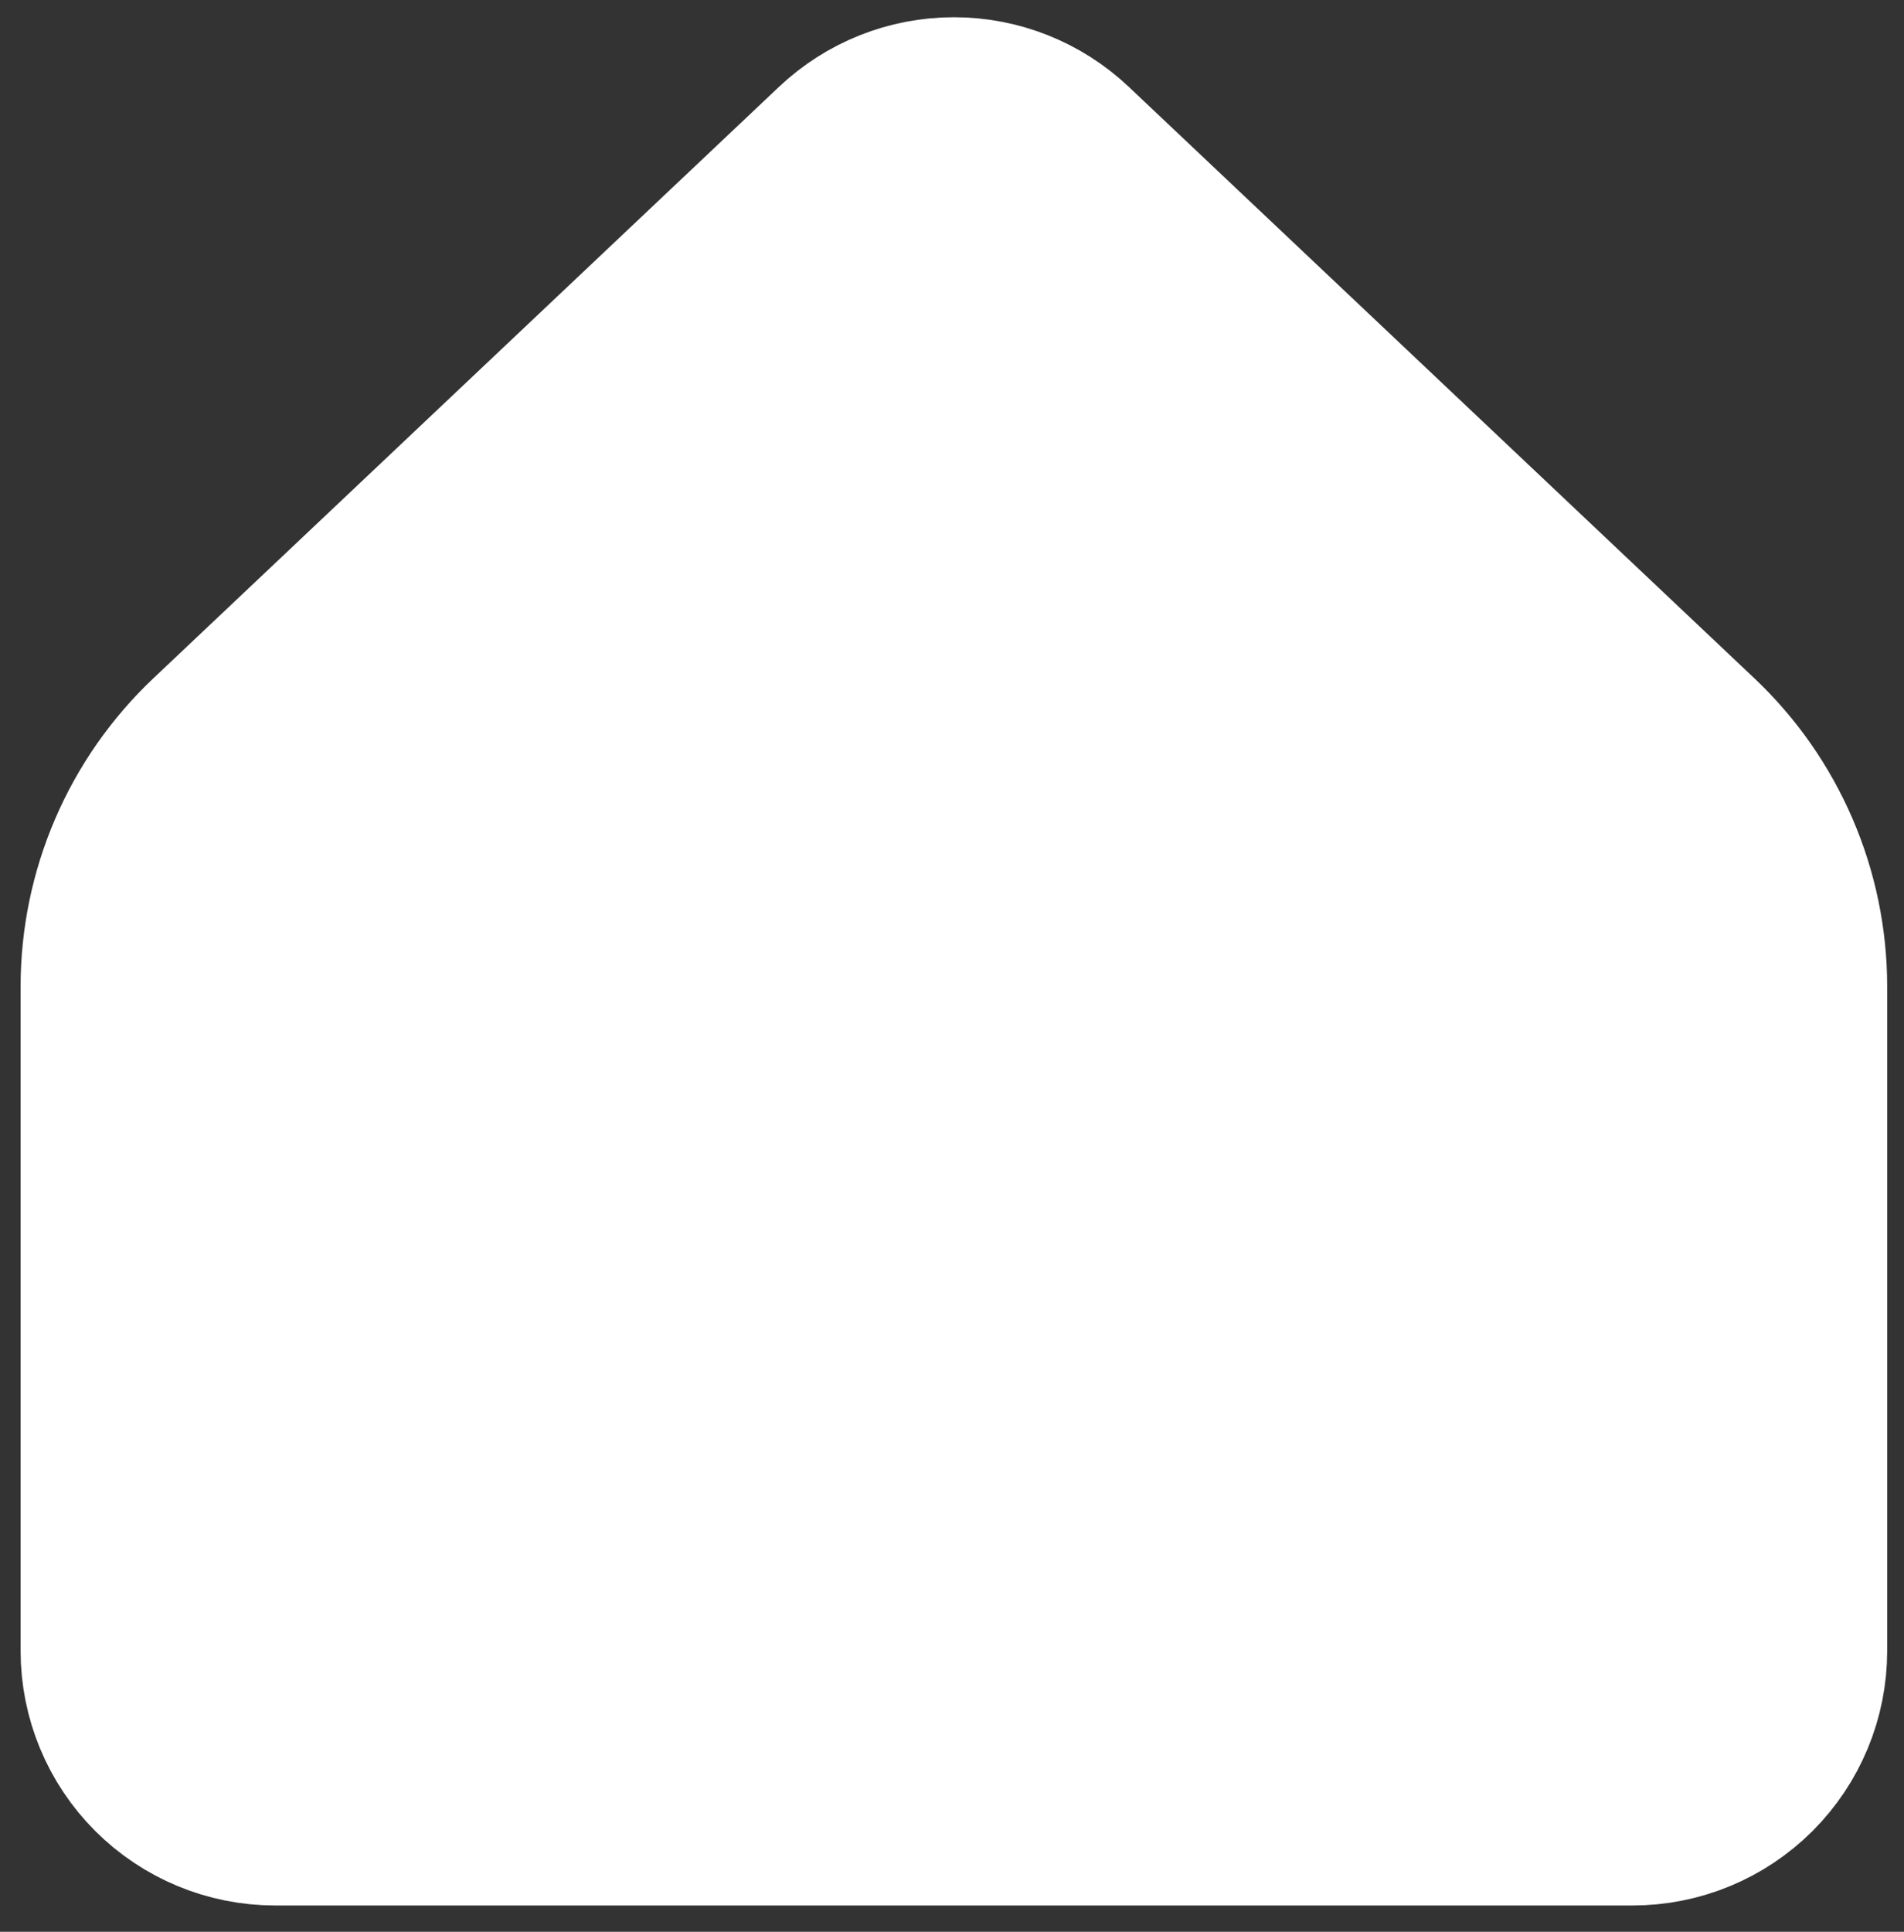 <svg width="70" height="71" viewBox="0 0 70 71" fill="none" xmlns="http://www.w3.org/2000/svg">
<rect x="0" y="0" width="70" height="71" fill="#333333" stroke="none"/>
<path d="M66.262 60.676V36.264C66.262 34.566 65.916 32.886 65.243 31.326C64.572 29.766 63.588 28.36 62.353 27.194L39.355 5.458C38.197 4.363 36.663 3.753 35.069 3.753C33.475 3.753 31.942 4.363 30.783 5.458L7.785 27.194C6.55 28.36 5.567 29.766 4.895 31.326C4.223 32.886 3.876 34.566 3.877 36.264V60.676C3.877 62.33 4.534 63.917 5.704 65.087C6.874 66.257 8.46 66.914 10.115 66.914H60.023C61.678 66.914 63.265 66.257 64.435 65.087C65.605 63.917 66.262 62.33 66.262 60.676Z" fill="white" stroke="white" stroke-width="6.239" stroke-linecap="round" stroke-linejoin="round"/>
</svg>
